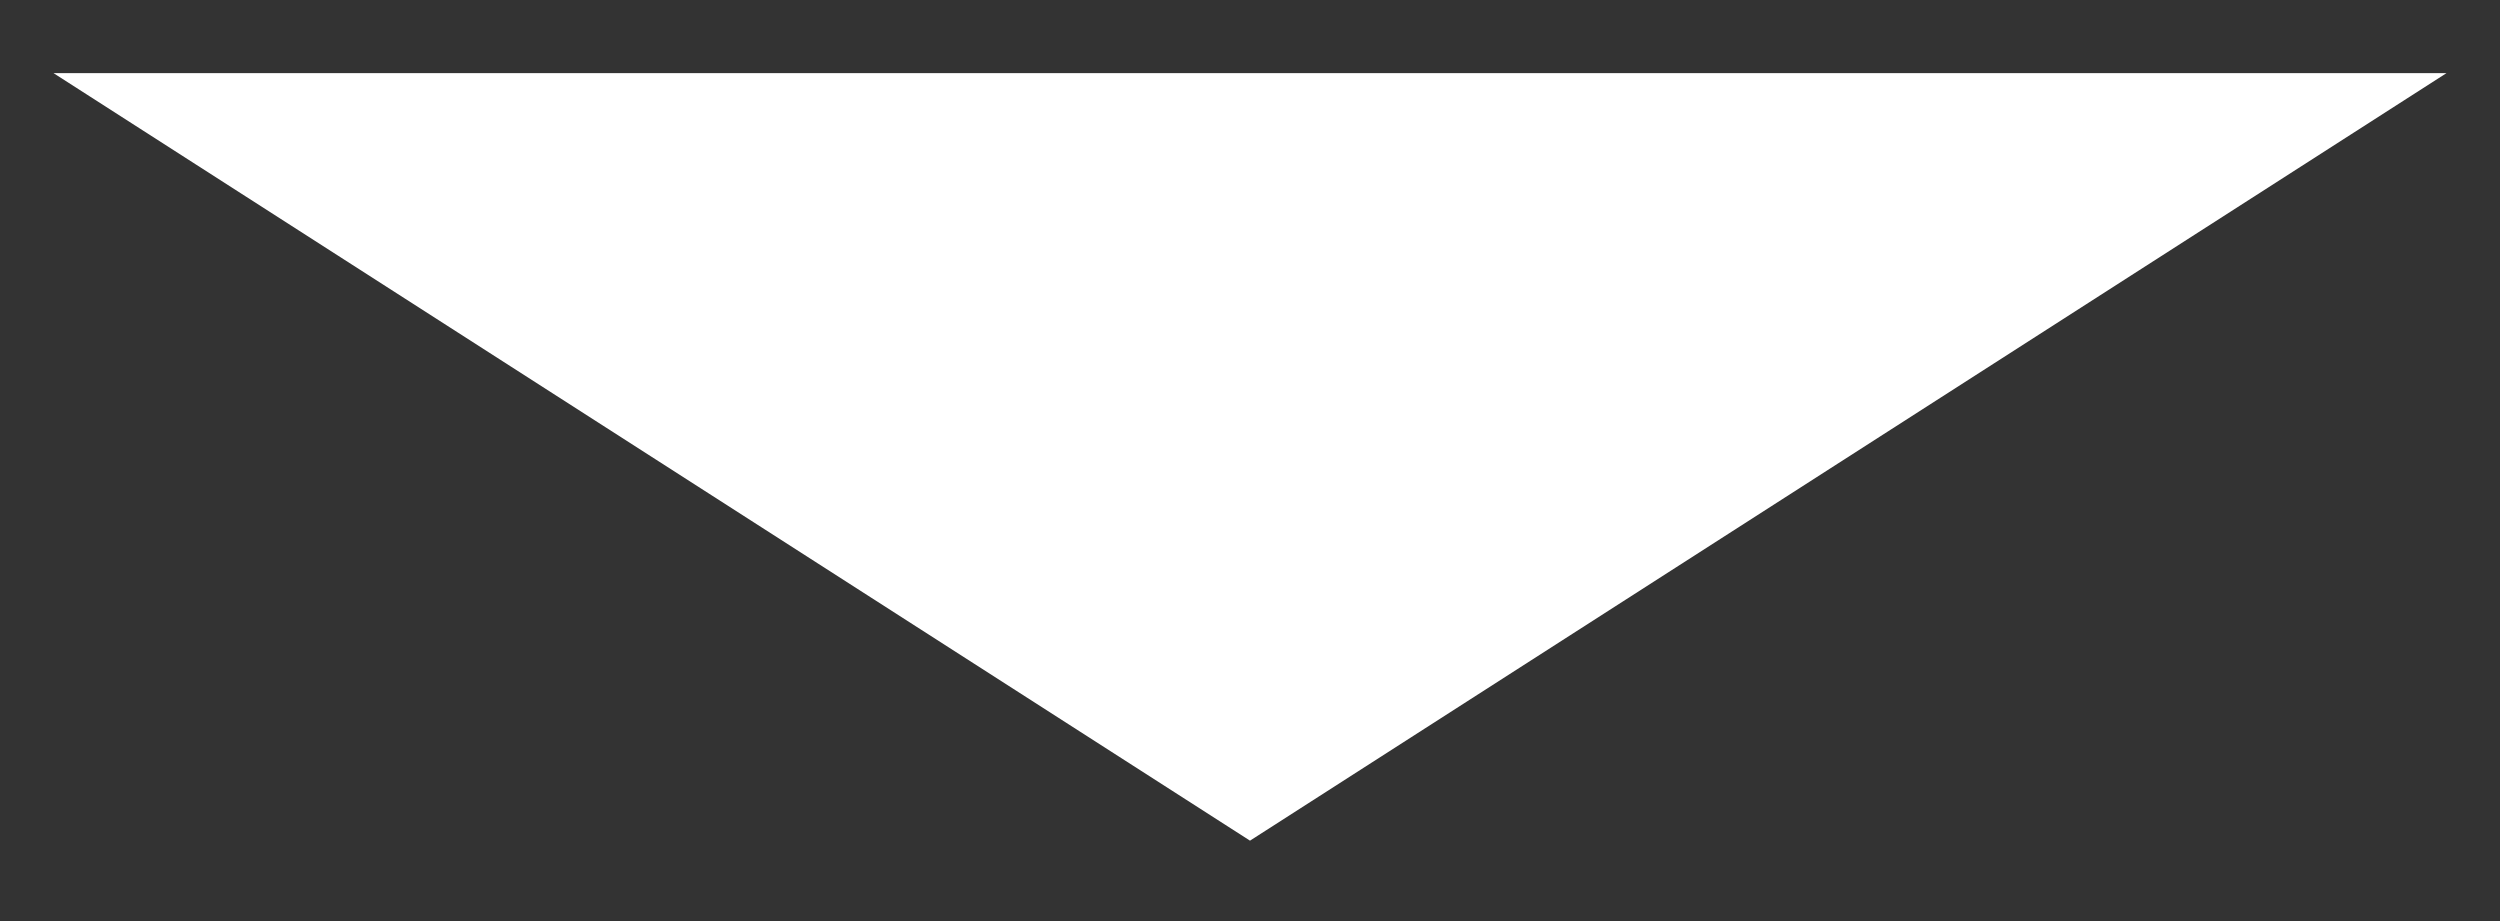 <svg width="19" height="7" viewBox="0 0 19 7" fill="none" xmlns="http://www.w3.org/2000/svg">
<rect x="0" y="0" width="19" height="7" fill="#333333" stroke="none"/>
<path d="M9.5 6.389L0.407 0.556L18.593 0.556L9.5 6.389Z" fill="white"/>
</svg>
